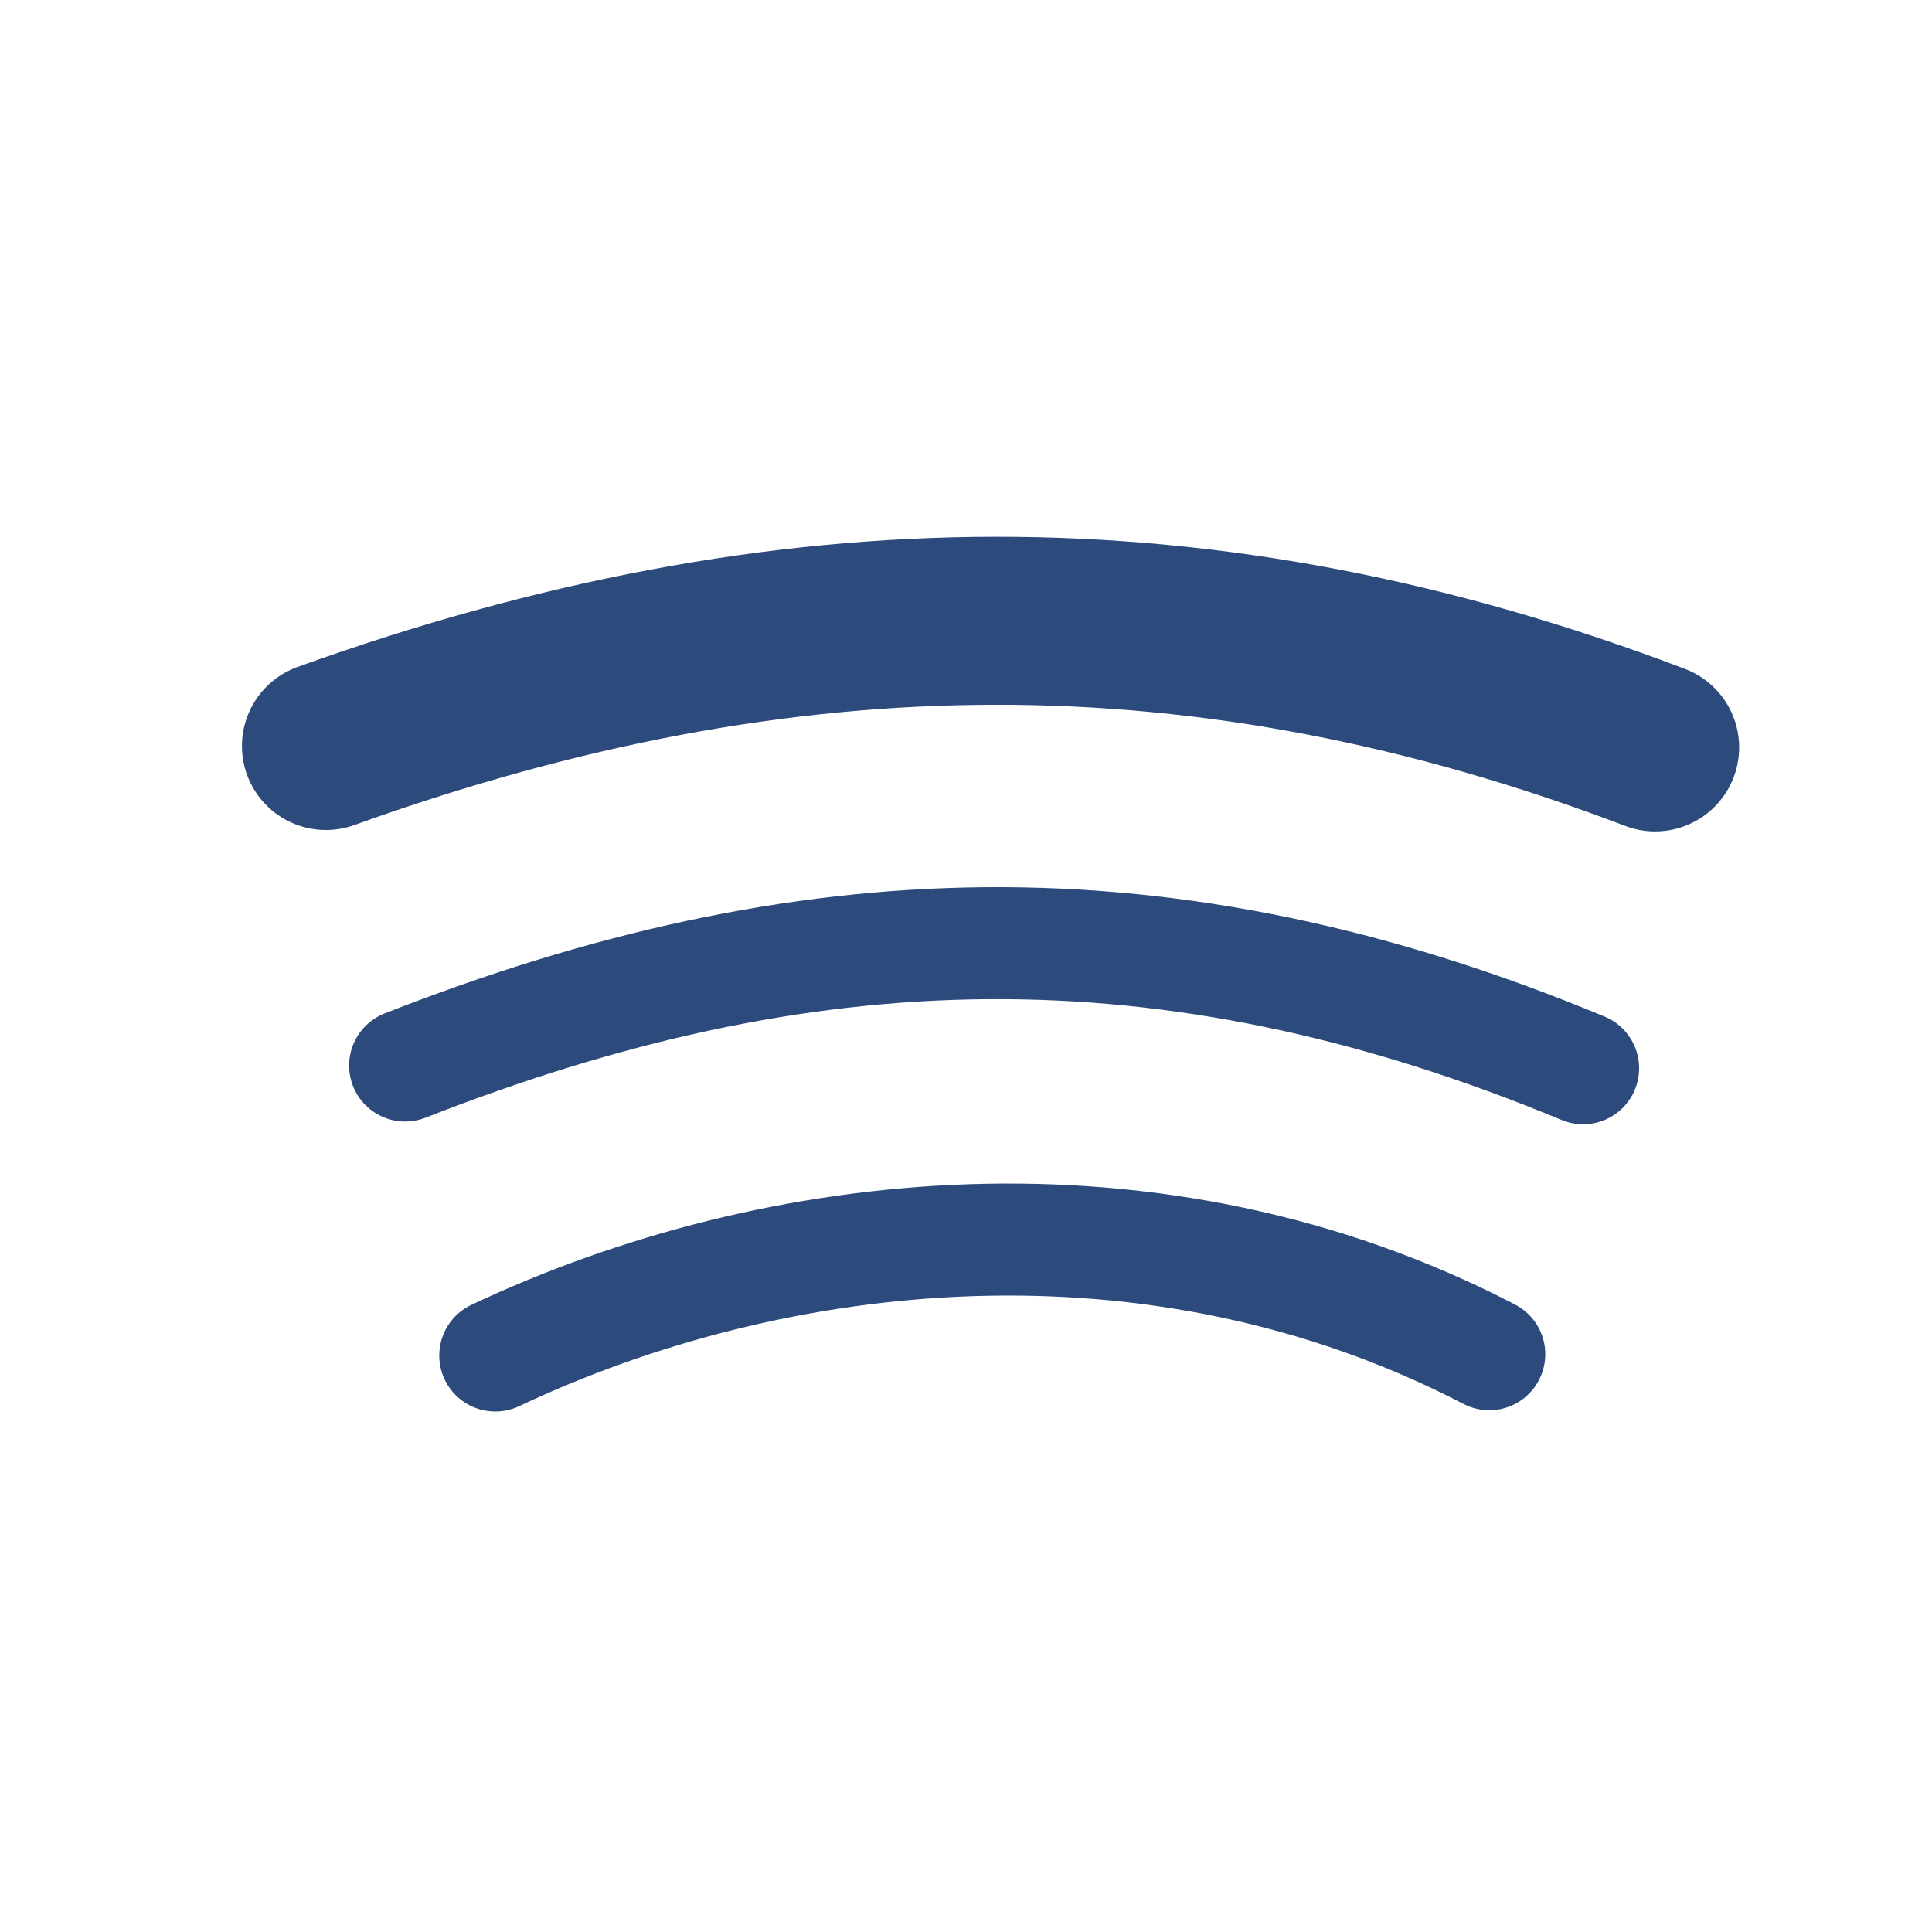 <svg xmlns="http://www.w3.org/2000/svg" height="512" viewBox="0 0 512 512" width="512">
 <g fill="none" stroke="#2C4B7C" stroke-linecap="round" stroke-linejoin="round">
  <path d="M86.376 197.7c122.16-43.944 233.814-44.685 352.255.376" stroke-width="44.519"/>
  <g stroke-width="26.899">
   <path d="M107.36 282.38c105.202-41.295 201.168-45.4 312.184.723M131.248 359.226c73.933-34.935 174.676-46.46 263.427-.338" stroke-width="29.678"/>
  </g>
 </g>
</svg>
